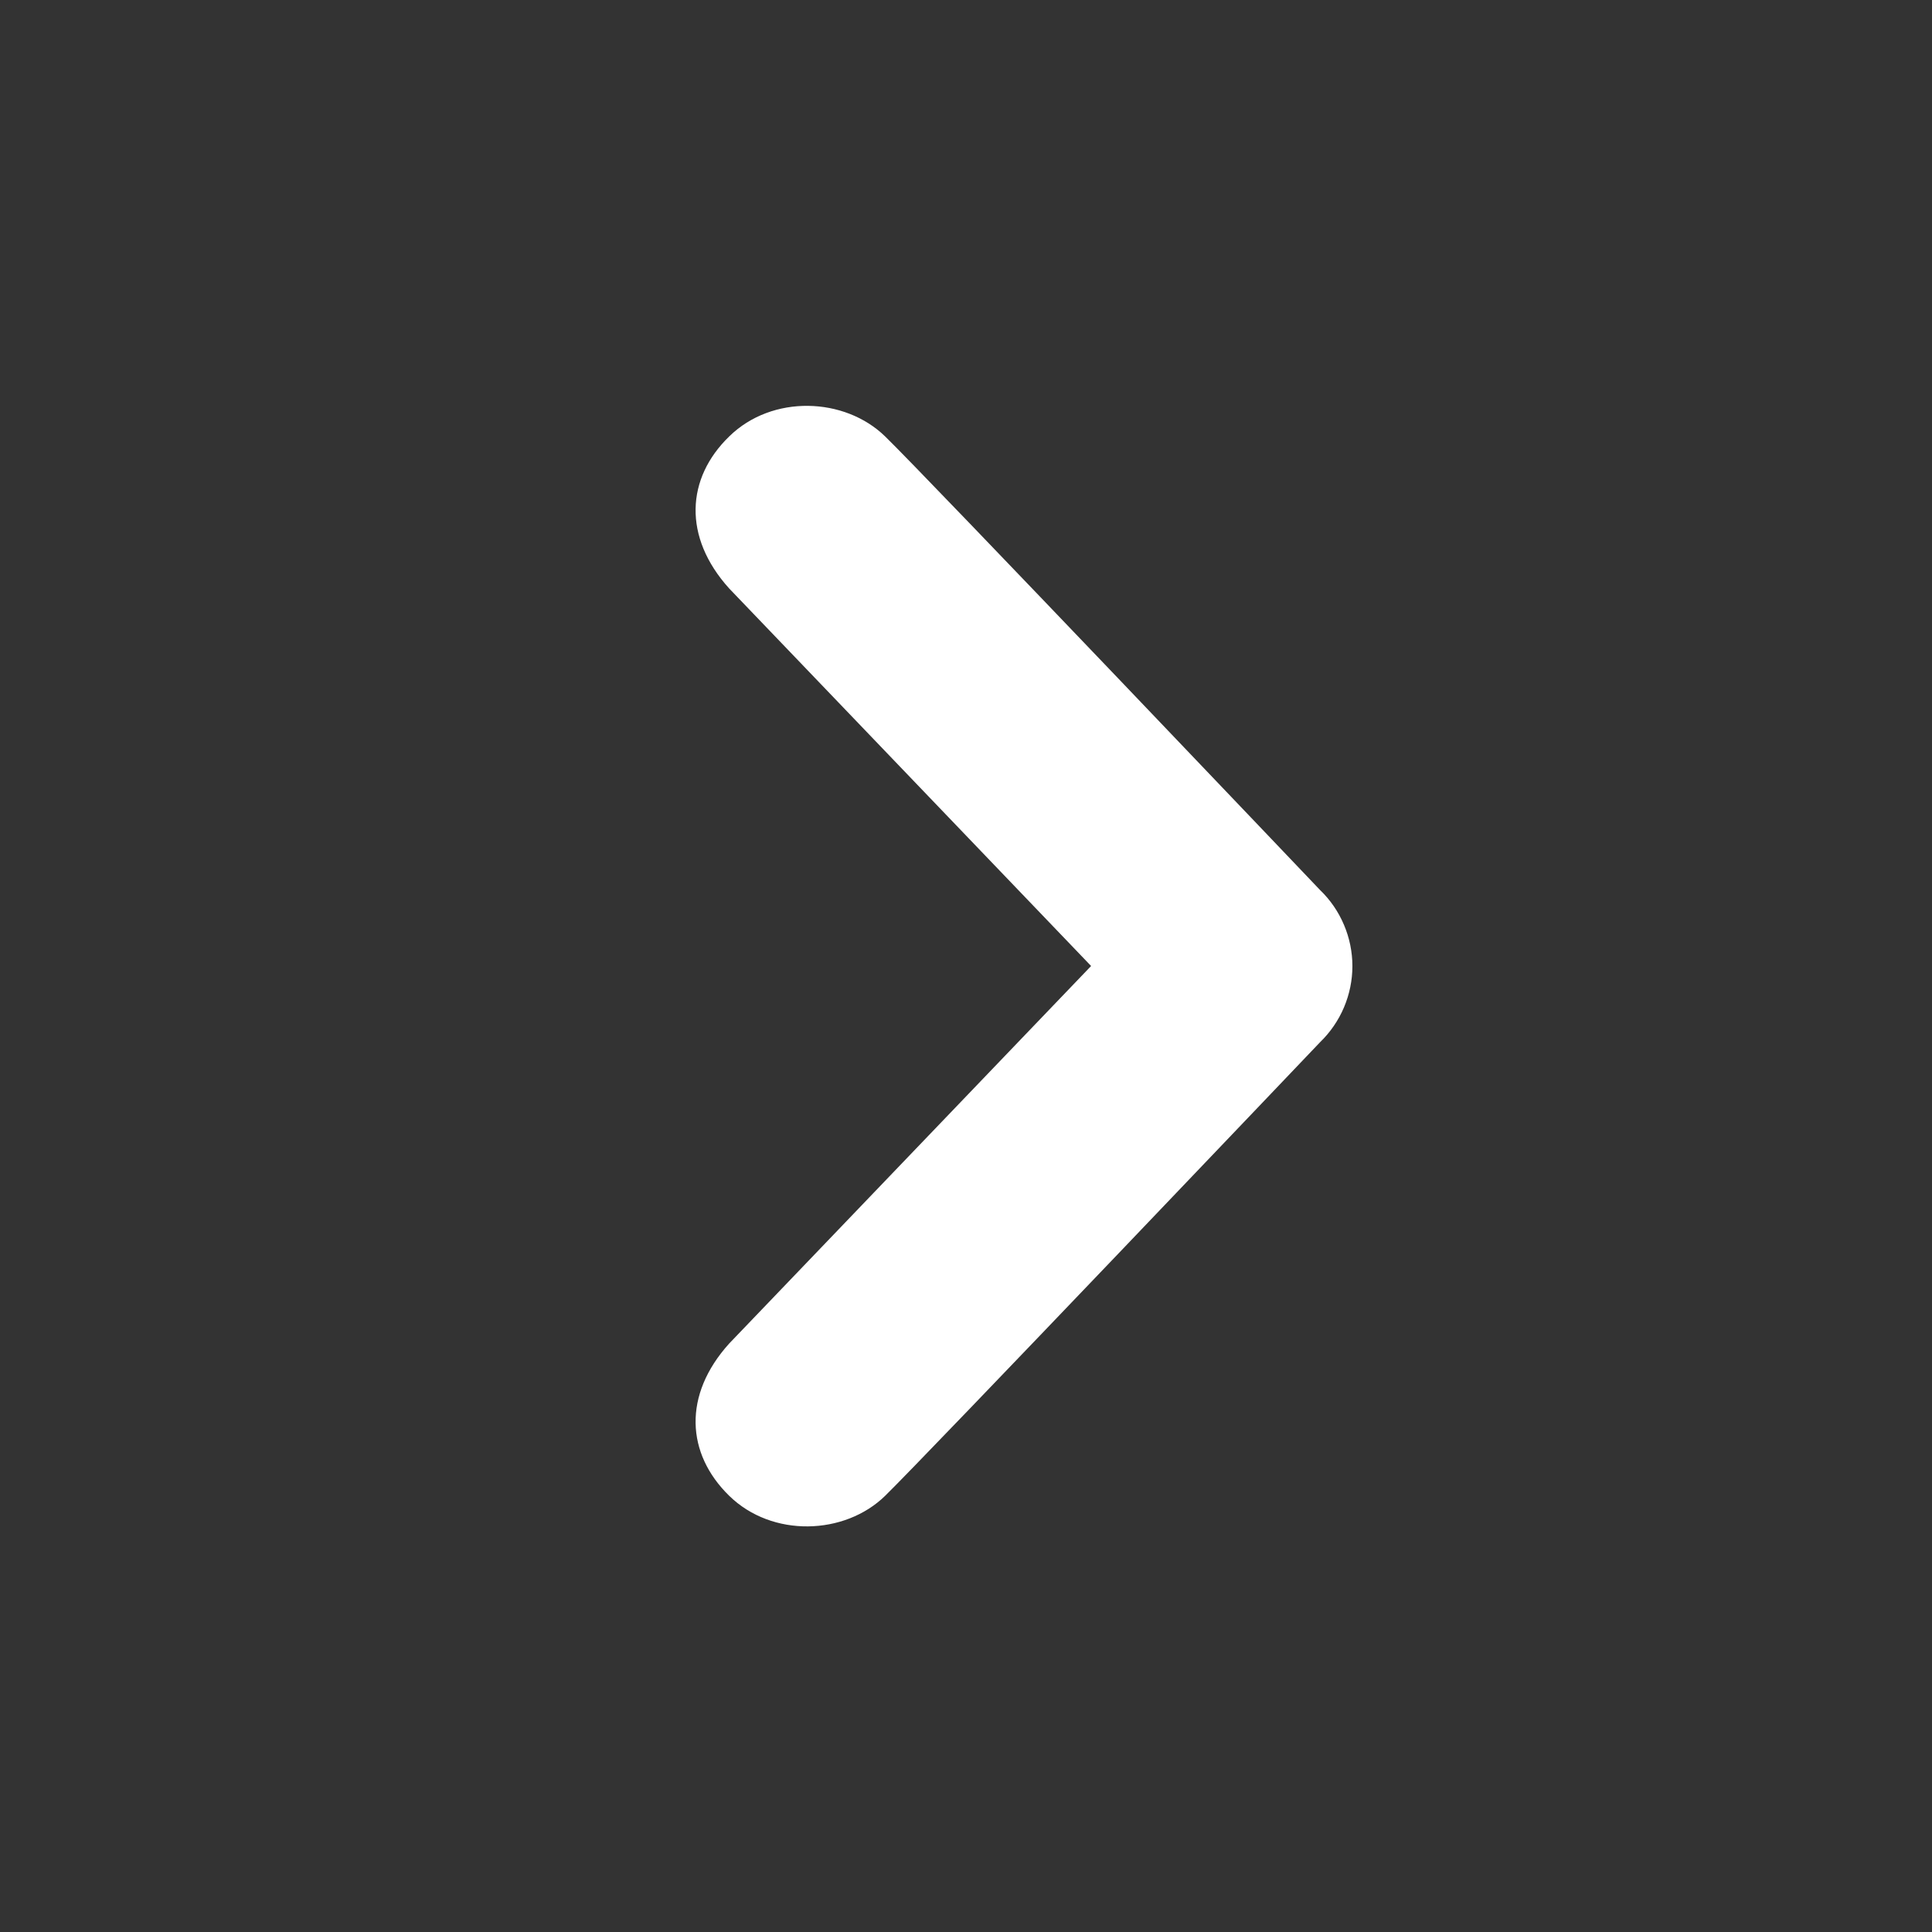 <svg width="24" height="24" viewBox="0 0 24 24" fill="none" xmlns="http://www.w3.org/2000/svg">
<rect x="0" y="0" width="24" height="24" fill="#333333" stroke="none"/>
<path d="M9.058 18.581C8.523 18.058 8.481 17.329 9.058 16.69L13.554 12L9.058 7.31C8.481 6.671 8.523 5.941 9.058 5.422C9.592 4.898 10.494 4.932 10.996 5.422C11.498 5.909 16.398 11.056 16.398 11.056C16.525 11.178 16.626 11.325 16.695 11.488C16.764 11.65 16.8 11.825 16.8 12.001C16.8 12.178 16.764 12.352 16.695 12.515C16.626 12.677 16.525 12.824 16.398 12.947C16.398 12.947 11.498 18.091 10.996 18.581C10.494 19.072 9.592 19.104 9.058 18.581Z" fill="white"/>
</svg>
